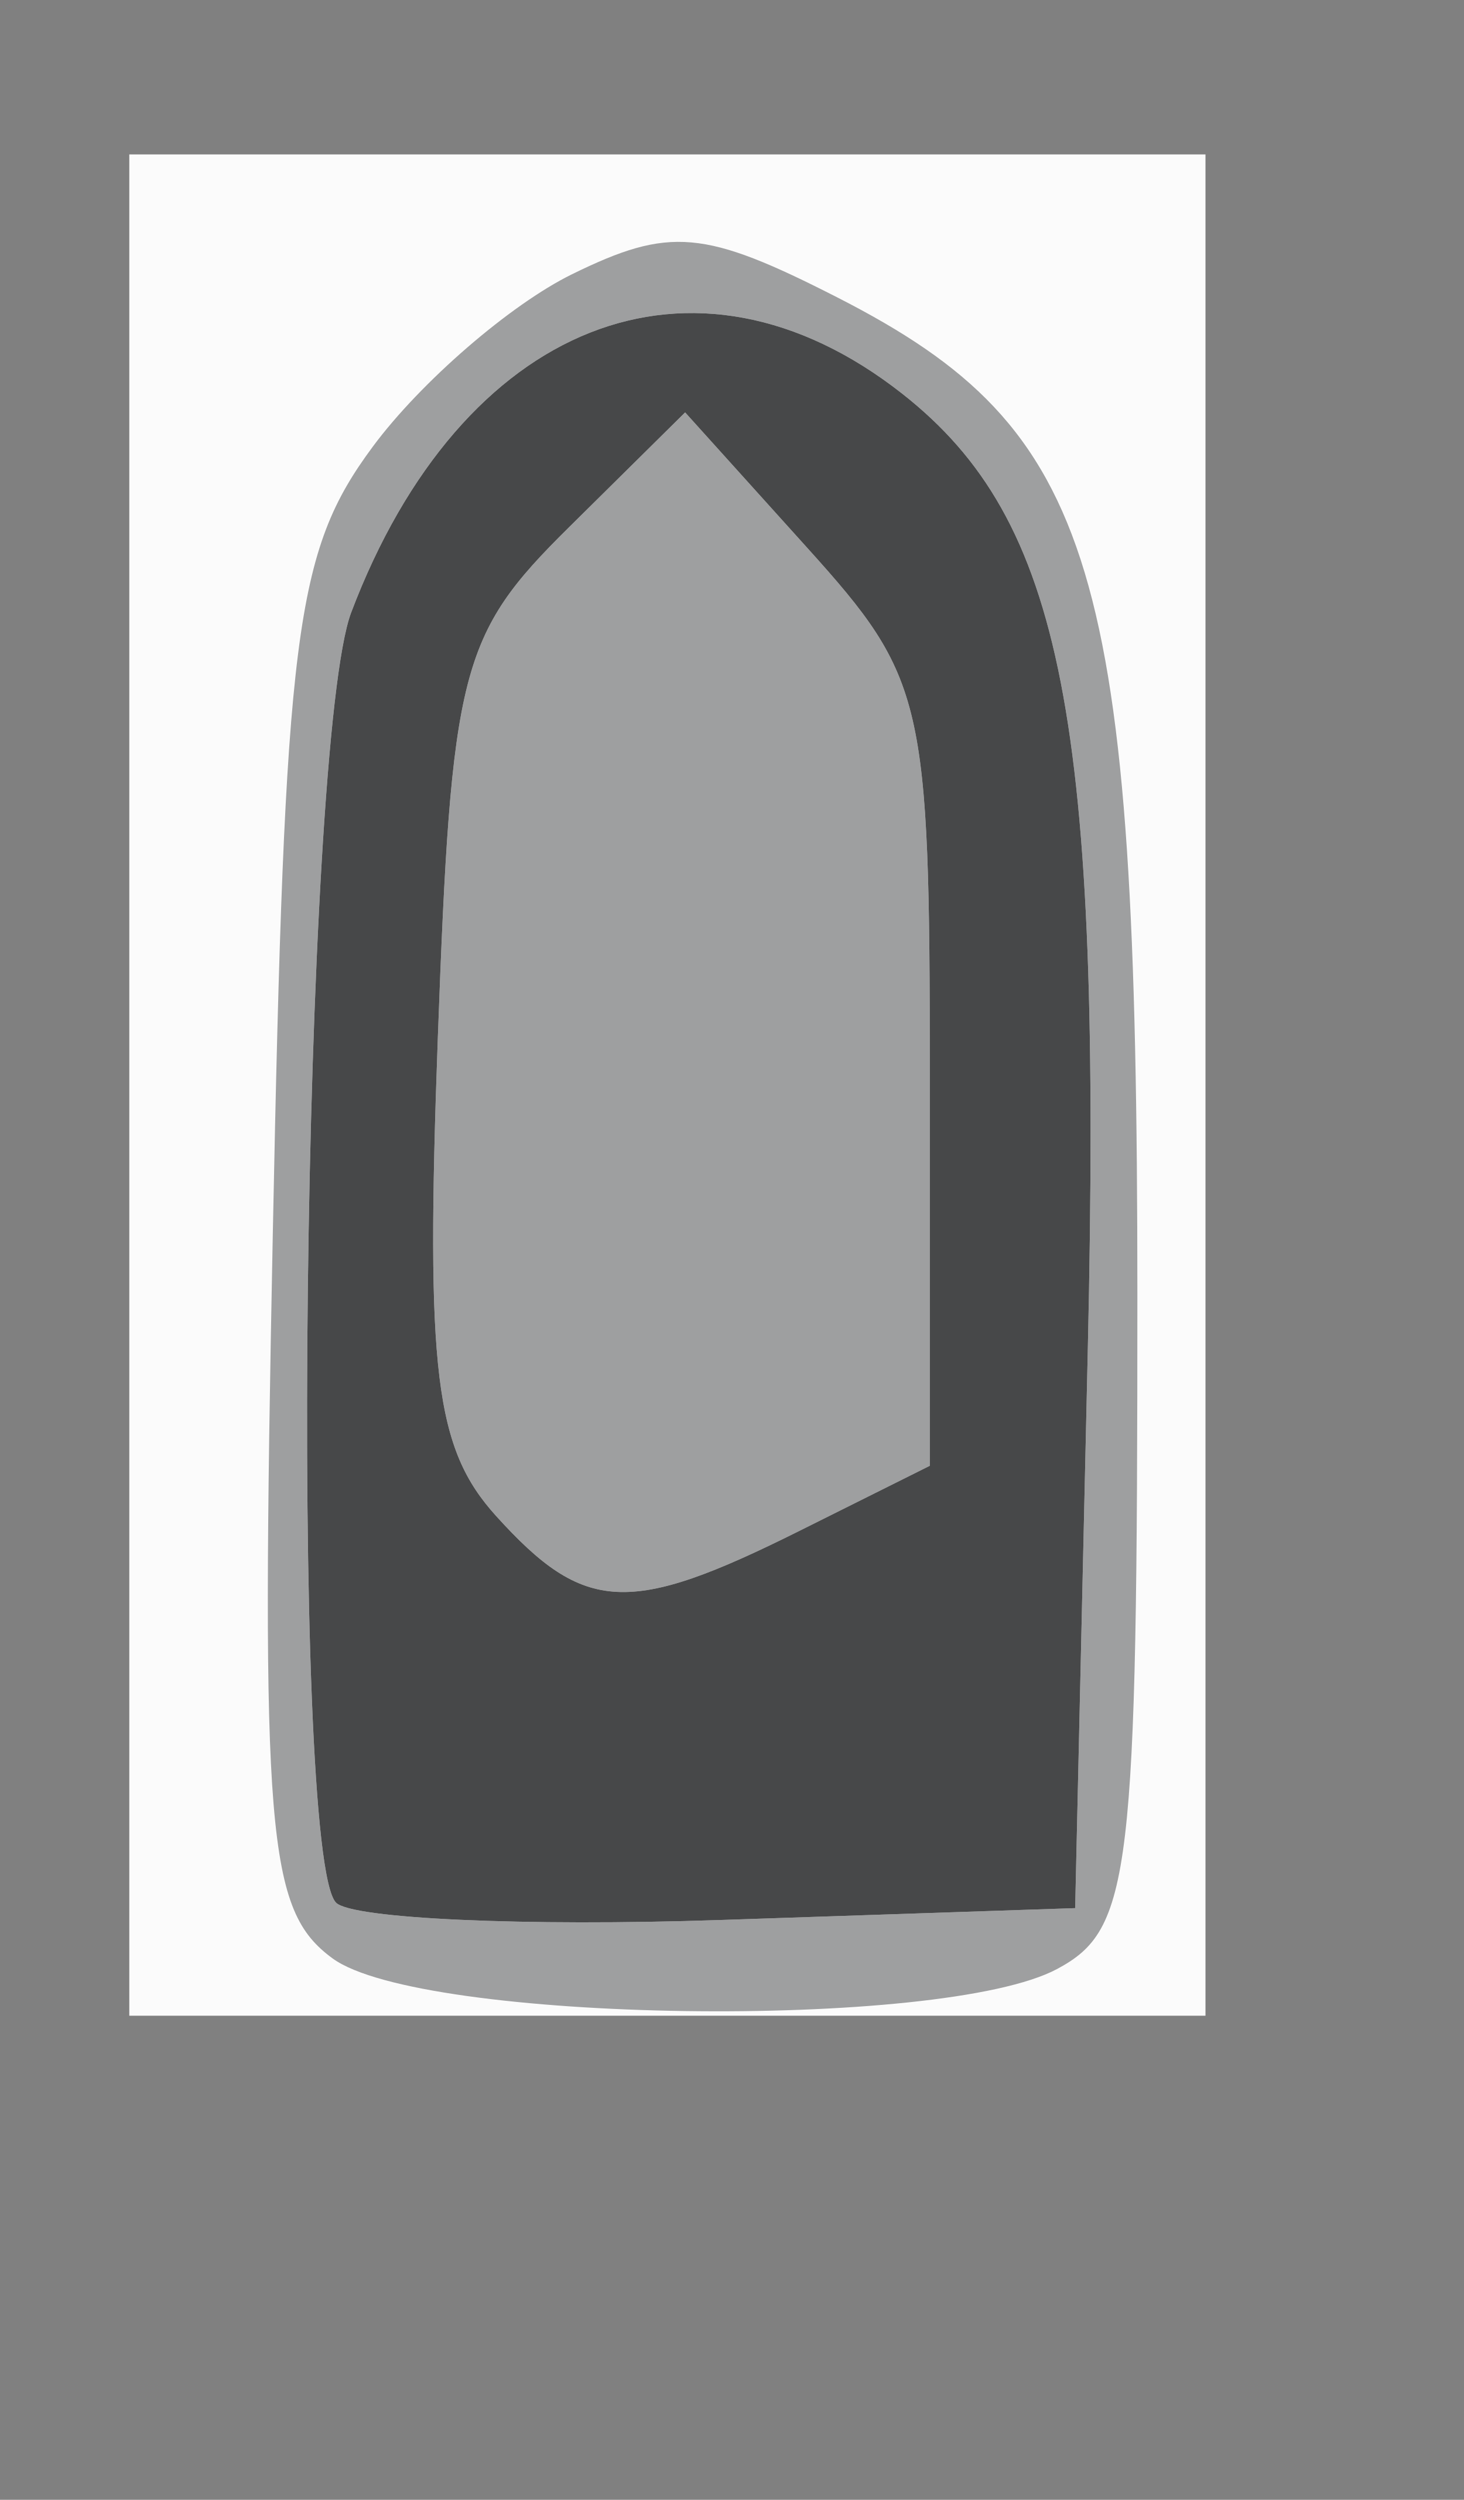 <?xml version="1.0" encoding="UTF-8" standalone="no"?>
<!-- Created with Inkscape (http://www.inkscape.org/) -->
<svg
   xmlns:dc="http://purl.org/dc/elements/1.1/"
   xmlns:cc="http://creativecommons.org/ns#"
   xmlns:rdf="http://www.w3.org/1999/02/22-rdf-syntax-ns#"
   xmlns:svg="http://www.w3.org/2000/svg"
   xmlns="http://www.w3.org/2000/svg"
   xmlns:sodipodi="http://sodipodi.sourceforge.net/DTD/sodipodi-0.dtd"
   xmlns:inkscape="http://www.inkscape.org/namespaces/inkscape"
   id="svg2"
   sodipodi:version="0.32"
   inkscape:version="0.46"
   width="75"
   height="128"
   version="1.0"
   sodipodi:docname="bulletorig.svg"
   inkscape:export-filename="/home/duncan/programming/coffeeworlds/data/bullet0.png"
   inkscape:export-xdpi="90"
   inkscape:export-ydpi="90"
   inkscape:output_extension="org.inkscape.output.svg.inkscape">
  <rect width="100%" height="100%" fill="#808080" stroke="none"/>
  <defs
     id="defs5">
    <inkscape:perspective
       sodipodi:type="inkscape:persp3d"
       inkscape:vp_x="0 : 526.18109 : 1"
       inkscape:vp_y="0 : 1000 : 0"
       inkscape:vp_z="744.09448 : 526.18109 : 1"
       inkscape:persp3d-origin="372.04724 : 350.78739 : 1"
       id="perspective9" />
    <inkscape:perspective
       id="perspective2391"
       inkscape:persp3d-origin="372.04724 : 350.78739 : 1"
       inkscape:vp_z="744.09448 : 526.18109 : 1"
       inkscape:vp_y="0 : 1000 : 0"
       inkscape:vp_x="0 : 526.18109 : 1"
       sodipodi:type="inkscape:persp3d" />
  </defs>
  <sodipodi:namedview
     inkscape:window-height="798"
     inkscape:window-width="795"
     inkscape:pageshadow="2"
     inkscape:pageopacity="0.0"
     guidetolerance="10.0"
     gridtolerance="10.0"
     objecttolerance="10.0"
     borderopacity="1.0"
     bordercolor="#666666"
     pagecolor="#ffffff"
     id="base"
     showgrid="false"
     inkscape:zoom="4.6796875"
     inkscape:cx="37.5"
     inkscape:cy="64"
     inkscape:window-x="291"
     inkscape:window-y="20"
     inkscape:current-layer="svg2" />
  <rect
     style="opacity:0.966;fill:#ffffff;fill-opacity:1;stroke:none;stroke-width:2.5;stroke-miterlimit:4;stroke-dasharray:none;stroke-opacity:1"
     id="rect2403"
     width="55.132"
     height="95.306"
     x="6.624"
     y="7.907" />
  <path
     sodipodi:nodetypes="cssssssccsssccccsccccccc"
     id="path2401"
     d="M 17.04,100.28 C 13.674,97.818 13.36,94.019 13.975,63.198 C 14.59,32.317 15.107,28.255 19.105,22.861 C 21.551,19.562 26.14,15.594 29.303,14.043 C 34.305,11.591 36.082,11.748 42.94,15.252 C 56.172,22.015 58.264,28.972 58.267,66.25 C 58.27,96.075 57.947,98.791 54.156,100.82 C 48.257,103.977 21.565,103.588 17.04,100.28 z M 55.73,68.984 C 56.459,36.857 54.473,26.65 46.232,20.168 C 35.549,11.764 23.626,16.49 17.992,31.361 C 15.494,37.953 14.825,95.033 17.218,97.426 C 18.04,98.248 26.895,98.647 36.896,98.312 L 55.08,97.704 L 55.73,68.984 z M 25.416,77.626 C 22.282,74.163 21.804,70.254 22.427,53.206 C 23.119,34.257 23.565,32.516 29.134,27.013 L 35.099,21.117 L 41.366,28.065 C 47.368,34.718 47.634,35.86 47.634,55.033 L 47.634,75.054 L 40.925,78.401 C 32.237,82.735 29.936,82.62 25.416,77.626 z"
     style="fill:#9e9fa0" />
  <path
     id="path2399"
     d="M 17.218,97.426 C 14.825,95.033 15.494,37.953 17.992,31.361 C 23.626,16.49 35.549,11.764 46.232,20.168 C 54.473,26.65 56.459,36.857 55.73,68.984 L 55.08,97.704 L 36.896,98.312 C 26.895,98.647 18.04,98.248 17.218,97.426 z M 40.925,78.401 L 47.634,75.054 L 47.634,55.033 C 47.634,35.86 47.368,34.718 41.366,28.065 L 35.099,21.117 L 29.134,27.013 C 23.565,32.516 23.119,34.257 22.427,53.206 C 21.804,70.254 22.282,74.163 25.416,77.626 C 29.936,82.62 32.237,82.735 40.925,78.401 z"
     style="fill:#474849" />
</svg>
